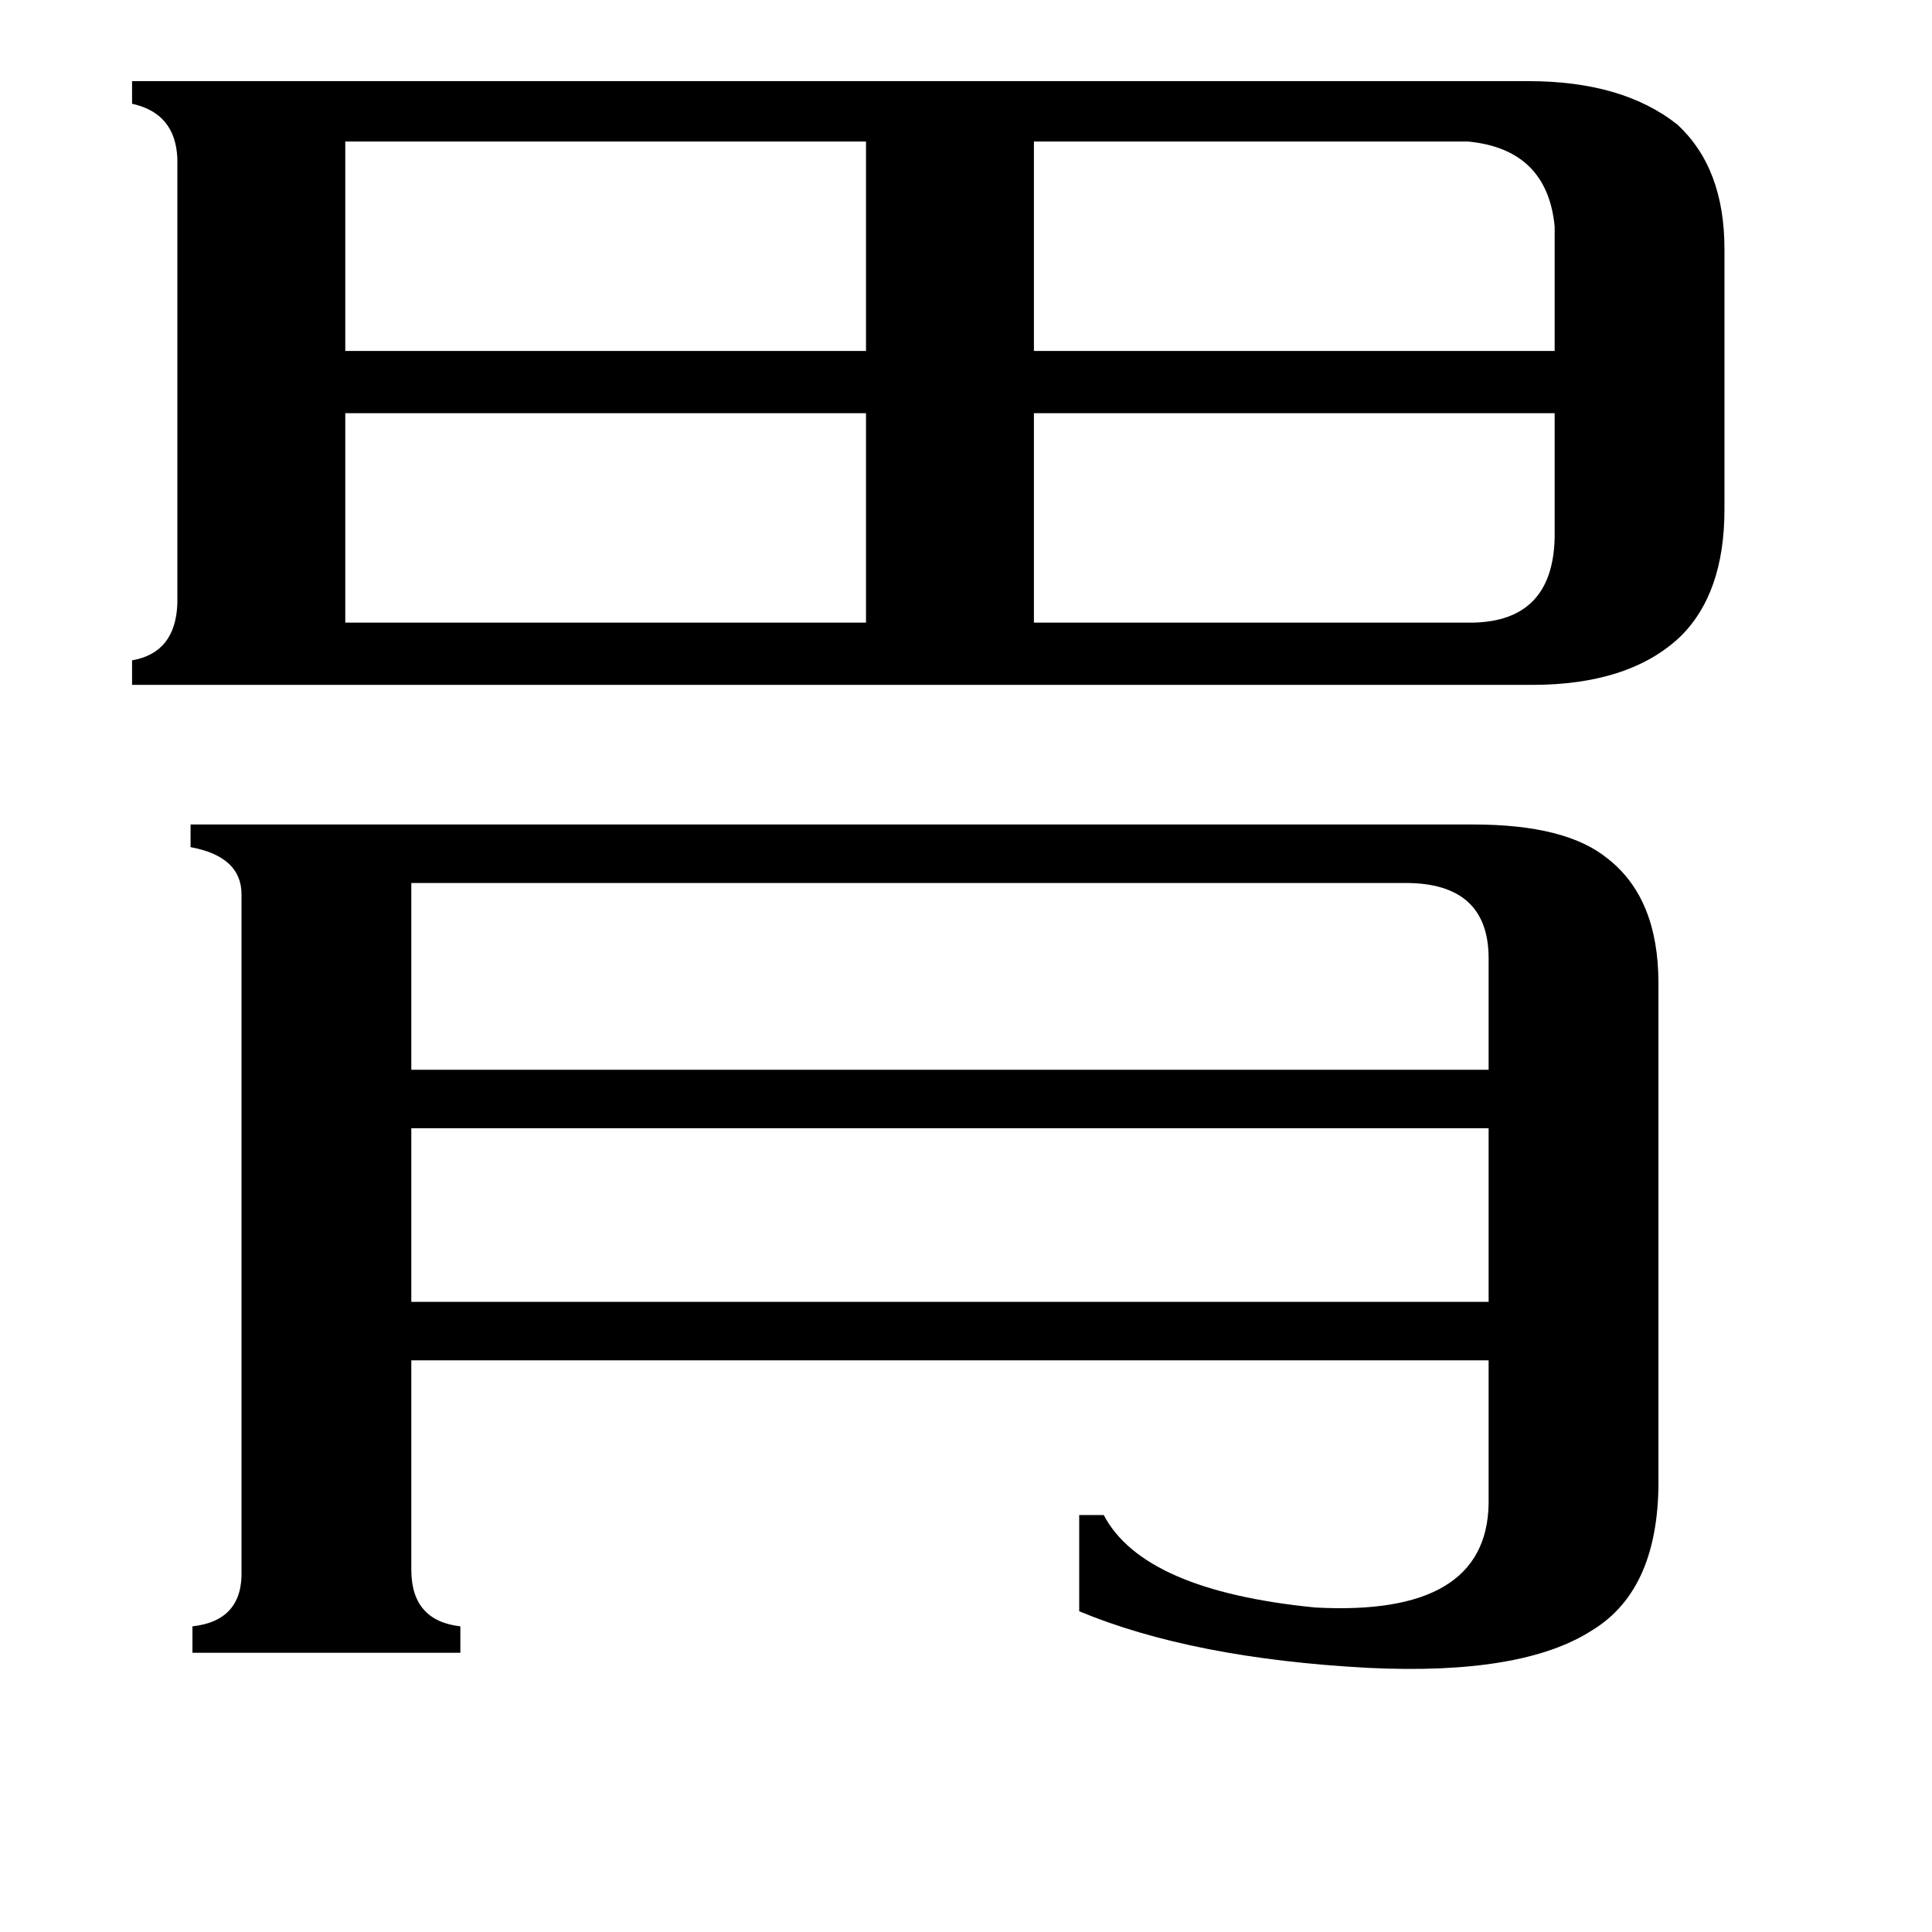 <svg xmlns="http://www.w3.org/2000/svg" viewBox="0 -800 1024 1024">
	<path fill="#000000" d="M778 -725H548V-614H824V-680Q820 -721 778 -725ZM781 -470Q823 -471 824 -515V-581H548V-470ZM183 -581V-470H459V-581ZM183 -725V-614H459V-725ZM218 -202V-110H789V-202ZM218 -332V-233H789V-292Q789 -332 745 -332ZM781 -363Q830 -363 852 -345Q879 -324 879 -279V-18Q880 42 844 64Q807 88 725 84Q632 79 572 54V3H585Q606 43 697 52Q788 57 789 -3V-79H218V32Q218 59 244 62V76H102V62Q129 59 128 32V-326Q128 -346 101 -351V-363ZM70 -437V-450Q93 -454 94 -480V-716Q93 -740 70 -745V-757H810Q860 -757 889 -734Q914 -711 914 -668V-530Q914 -485 890 -462Q863 -437 812 -437Z"/>
</svg>